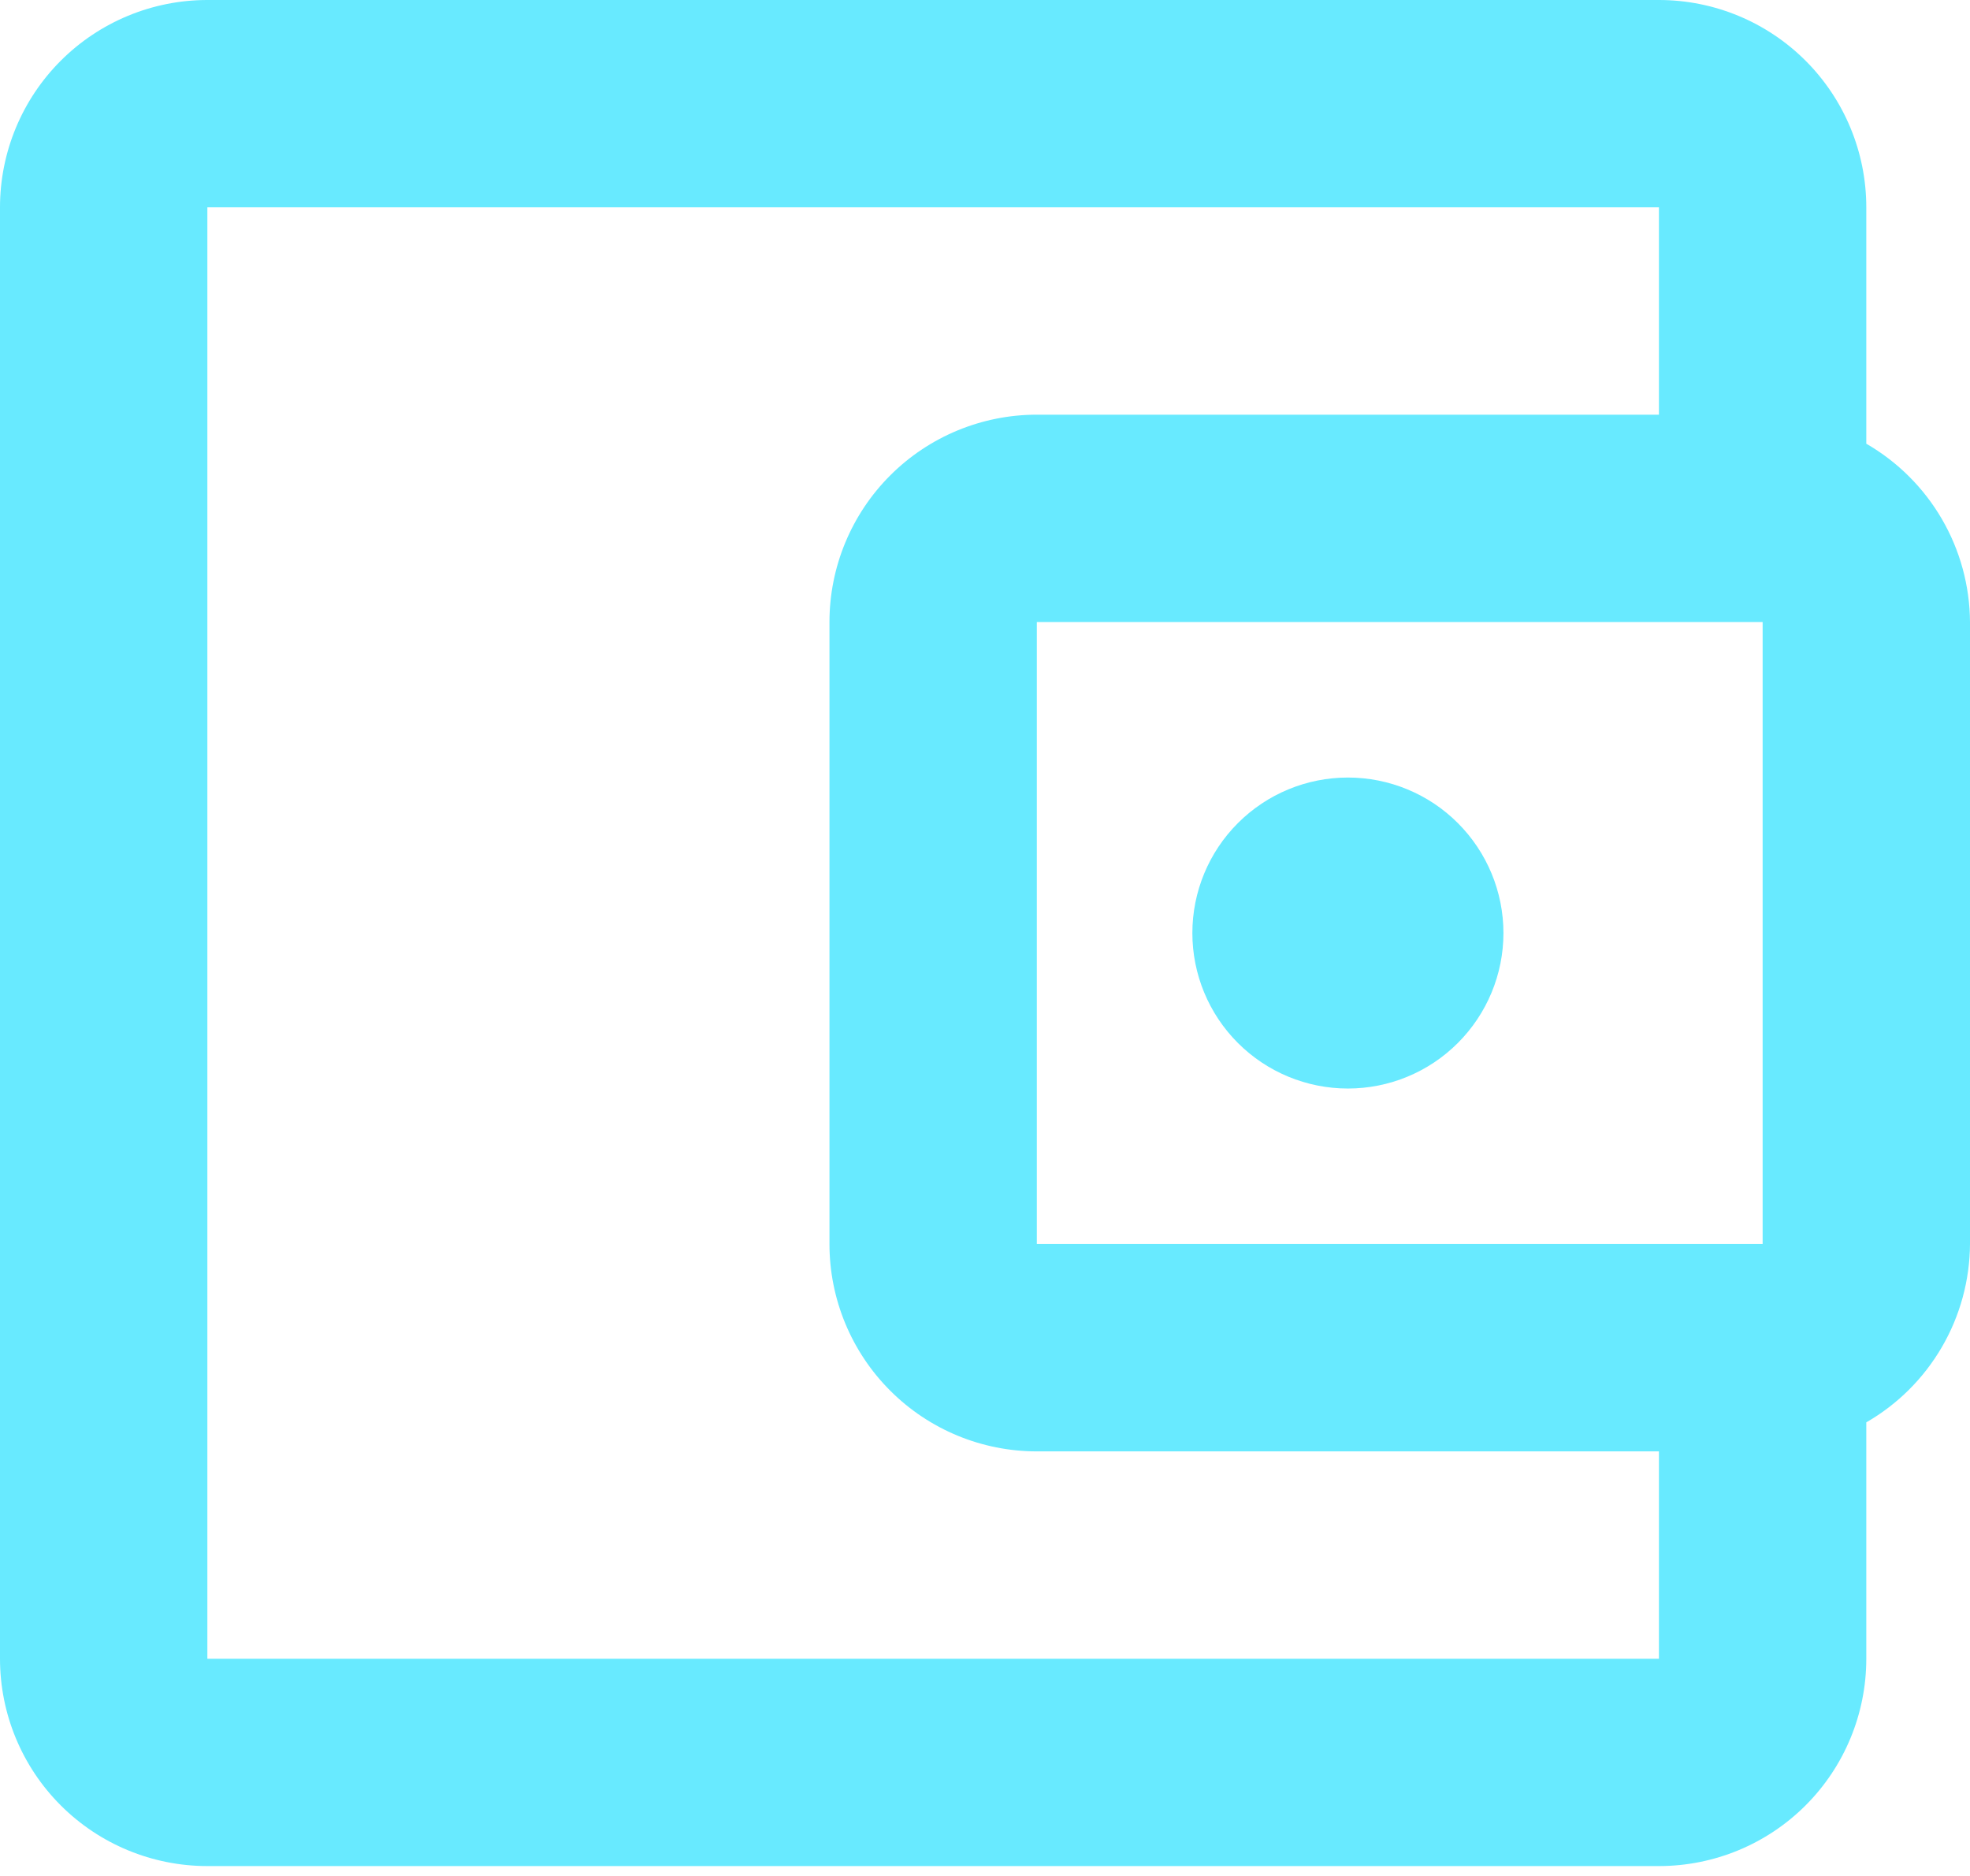 <svg width="42" height="40" viewBox="0 0 42 40" fill="none" xmlns="http://www.w3.org/2000/svg">
<path d="M4.421 0C3.249 0 2.124 0.466 1.295 1.295C0.466 2.124 0 3.249 0 4.421V35.368C0 36.541 0.466 37.666 1.295 38.495C2.124 39.324 3.249 39.789 4.421 39.789H35.368C36.541 39.789 37.666 39.324 38.495 38.495C39.324 37.666 39.789 36.541 39.789 35.368V30.328C40.458 29.943 41.013 29.389 41.401 28.722C41.789 28.055 41.995 27.298 42 26.526V13.263C41.995 12.492 41.789 11.735 41.401 11.068C41.013 10.401 40.458 9.847 39.789 9.461V4.421C39.789 3.249 39.324 2.124 38.495 1.295C37.666 0.466 36.541 0 35.368 0H4.421ZM4.421 4.421H35.368V8.842H22.105C20.933 8.842 19.808 9.308 18.979 10.137C18.15 10.966 17.684 12.091 17.684 13.263V26.526C17.684 27.699 18.15 28.823 18.979 29.652C19.808 30.482 20.933 30.947 22.105 30.947H35.368V35.368H4.421V4.421ZM22.105 13.263H37.579V26.526H22.105V13.263ZM28.737 16.579C27.857 16.579 27.014 16.928 26.392 17.55C25.77 18.172 25.421 19.015 25.421 19.895C25.421 20.774 25.77 21.617 26.392 22.239C27.014 22.861 27.857 23.21 28.737 23.21C29.616 23.21 30.46 22.861 31.081 22.239C31.703 21.617 32.053 20.774 32.053 19.895C32.053 19.015 31.703 18.172 31.081 17.55C30.46 16.928 29.616 16.579 28.737 16.579Z" fill="#68EAFF"/>
</svg>
